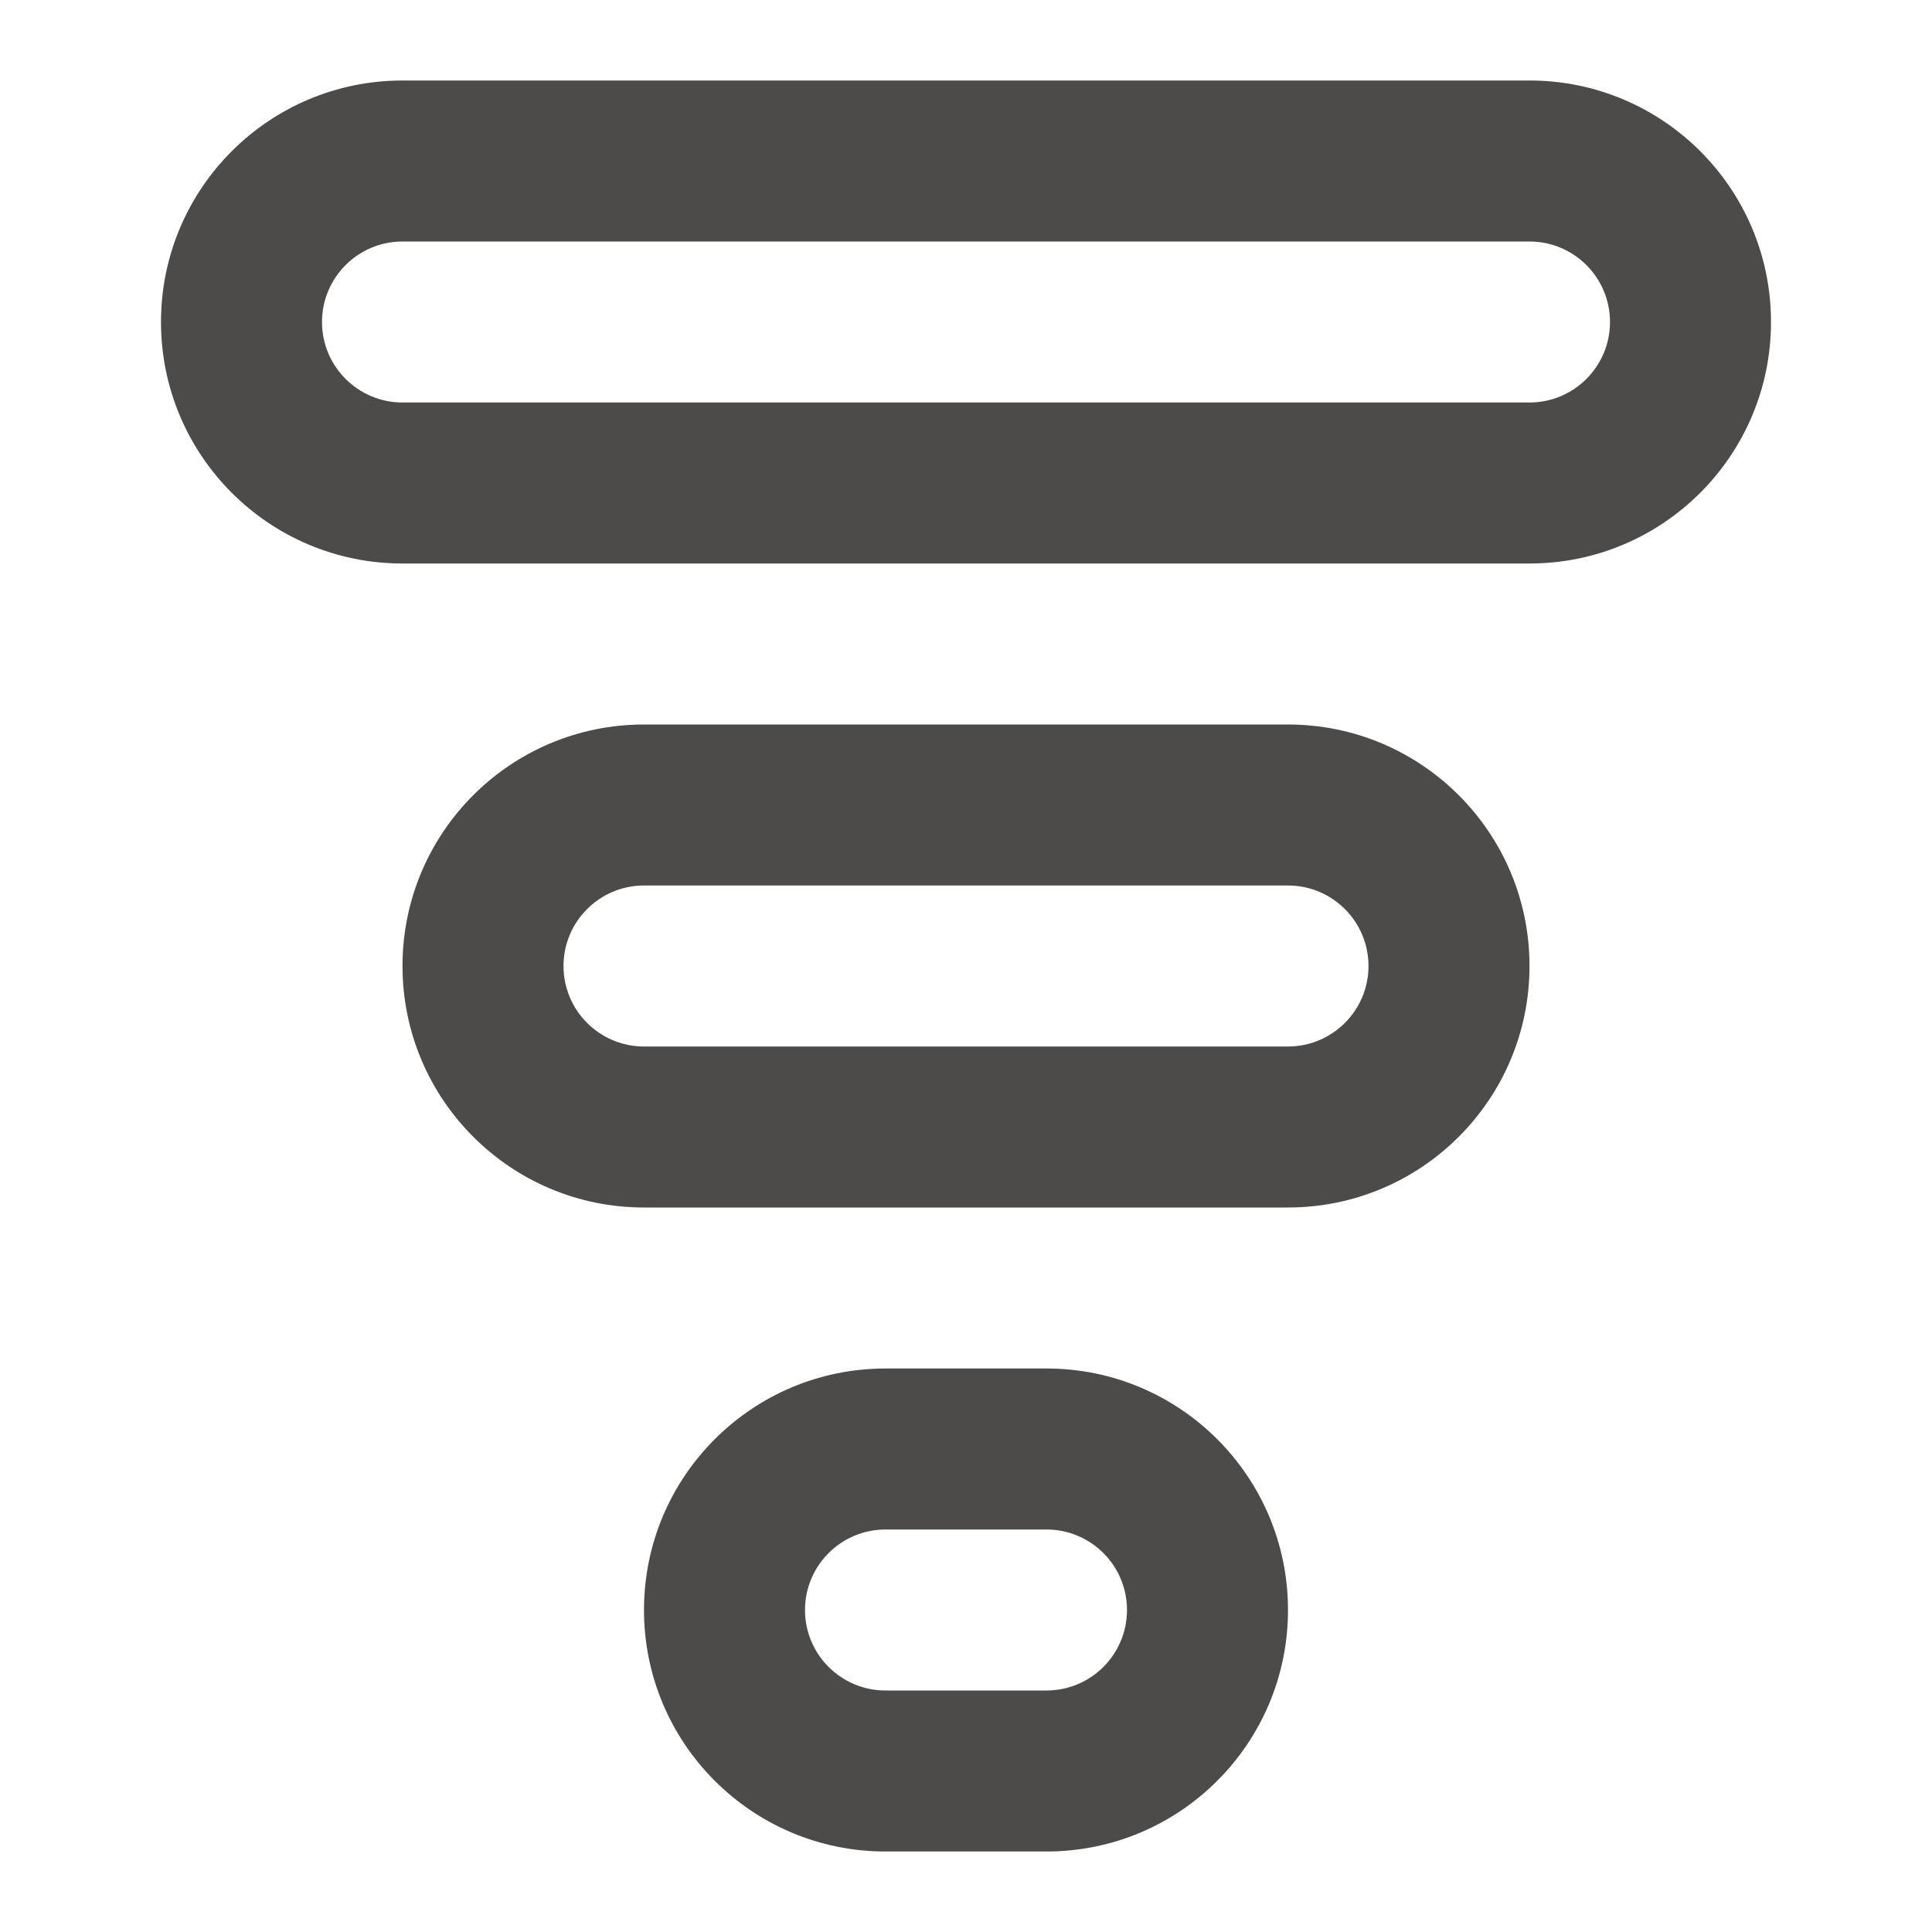 <svg width="24" height="24" viewBox="0 0 24 24" fill="none" xmlns="http://www.w3.org/2000/svg">
<path fill-rule="evenodd" clip-rule="evenodd" d="M13 19H11C10.448 19 10 19.448 10 20C10 20.552 10.448 21 11 21H13C13.552 21 14 20.552 14 20C14 19.448 13.552 19 13 19ZM11 17C9.343 17 8 18.343 8 20C8 21.657 9.343 23 11 23H13C14.657 23 16 21.657 16 20C16 18.343 14.657 17 13 17H11Z" fill="#4D4B49"/>
<path fill-rule="evenodd" clip-rule="evenodd" d="M16 11H8C7.448 11 7 11.448 7 12C7 12.552 7.448 13 8 13H16C16.552 13 17 12.552 17 12C17 11.448 16.552 11 16 11ZM8 9C6.343 9 5 10.343 5 12C5 13.657 6.343 15 8 15H16C17.657 15 19 13.657 19 12C19 10.343 17.657 9 16 9H8Z" fill="#4D4B49"/>
<path fill-rule="evenodd" clip-rule="evenodd" d="M19 3H5C4.448 3 4 3.448 4 4C4 4.552 4.448 5 5 5H19C19.552 5 20 4.552 20 4C20 3.448 19.552 3 19 3ZM5 1C3.343 1 2 2.343 2 4C2 5.657 3.343 7 5 7H19C20.657 7 22 5.657 22 4C22 2.343 20.657 1 19 1H5Z" fill="#4D4B49"/>
</svg>
